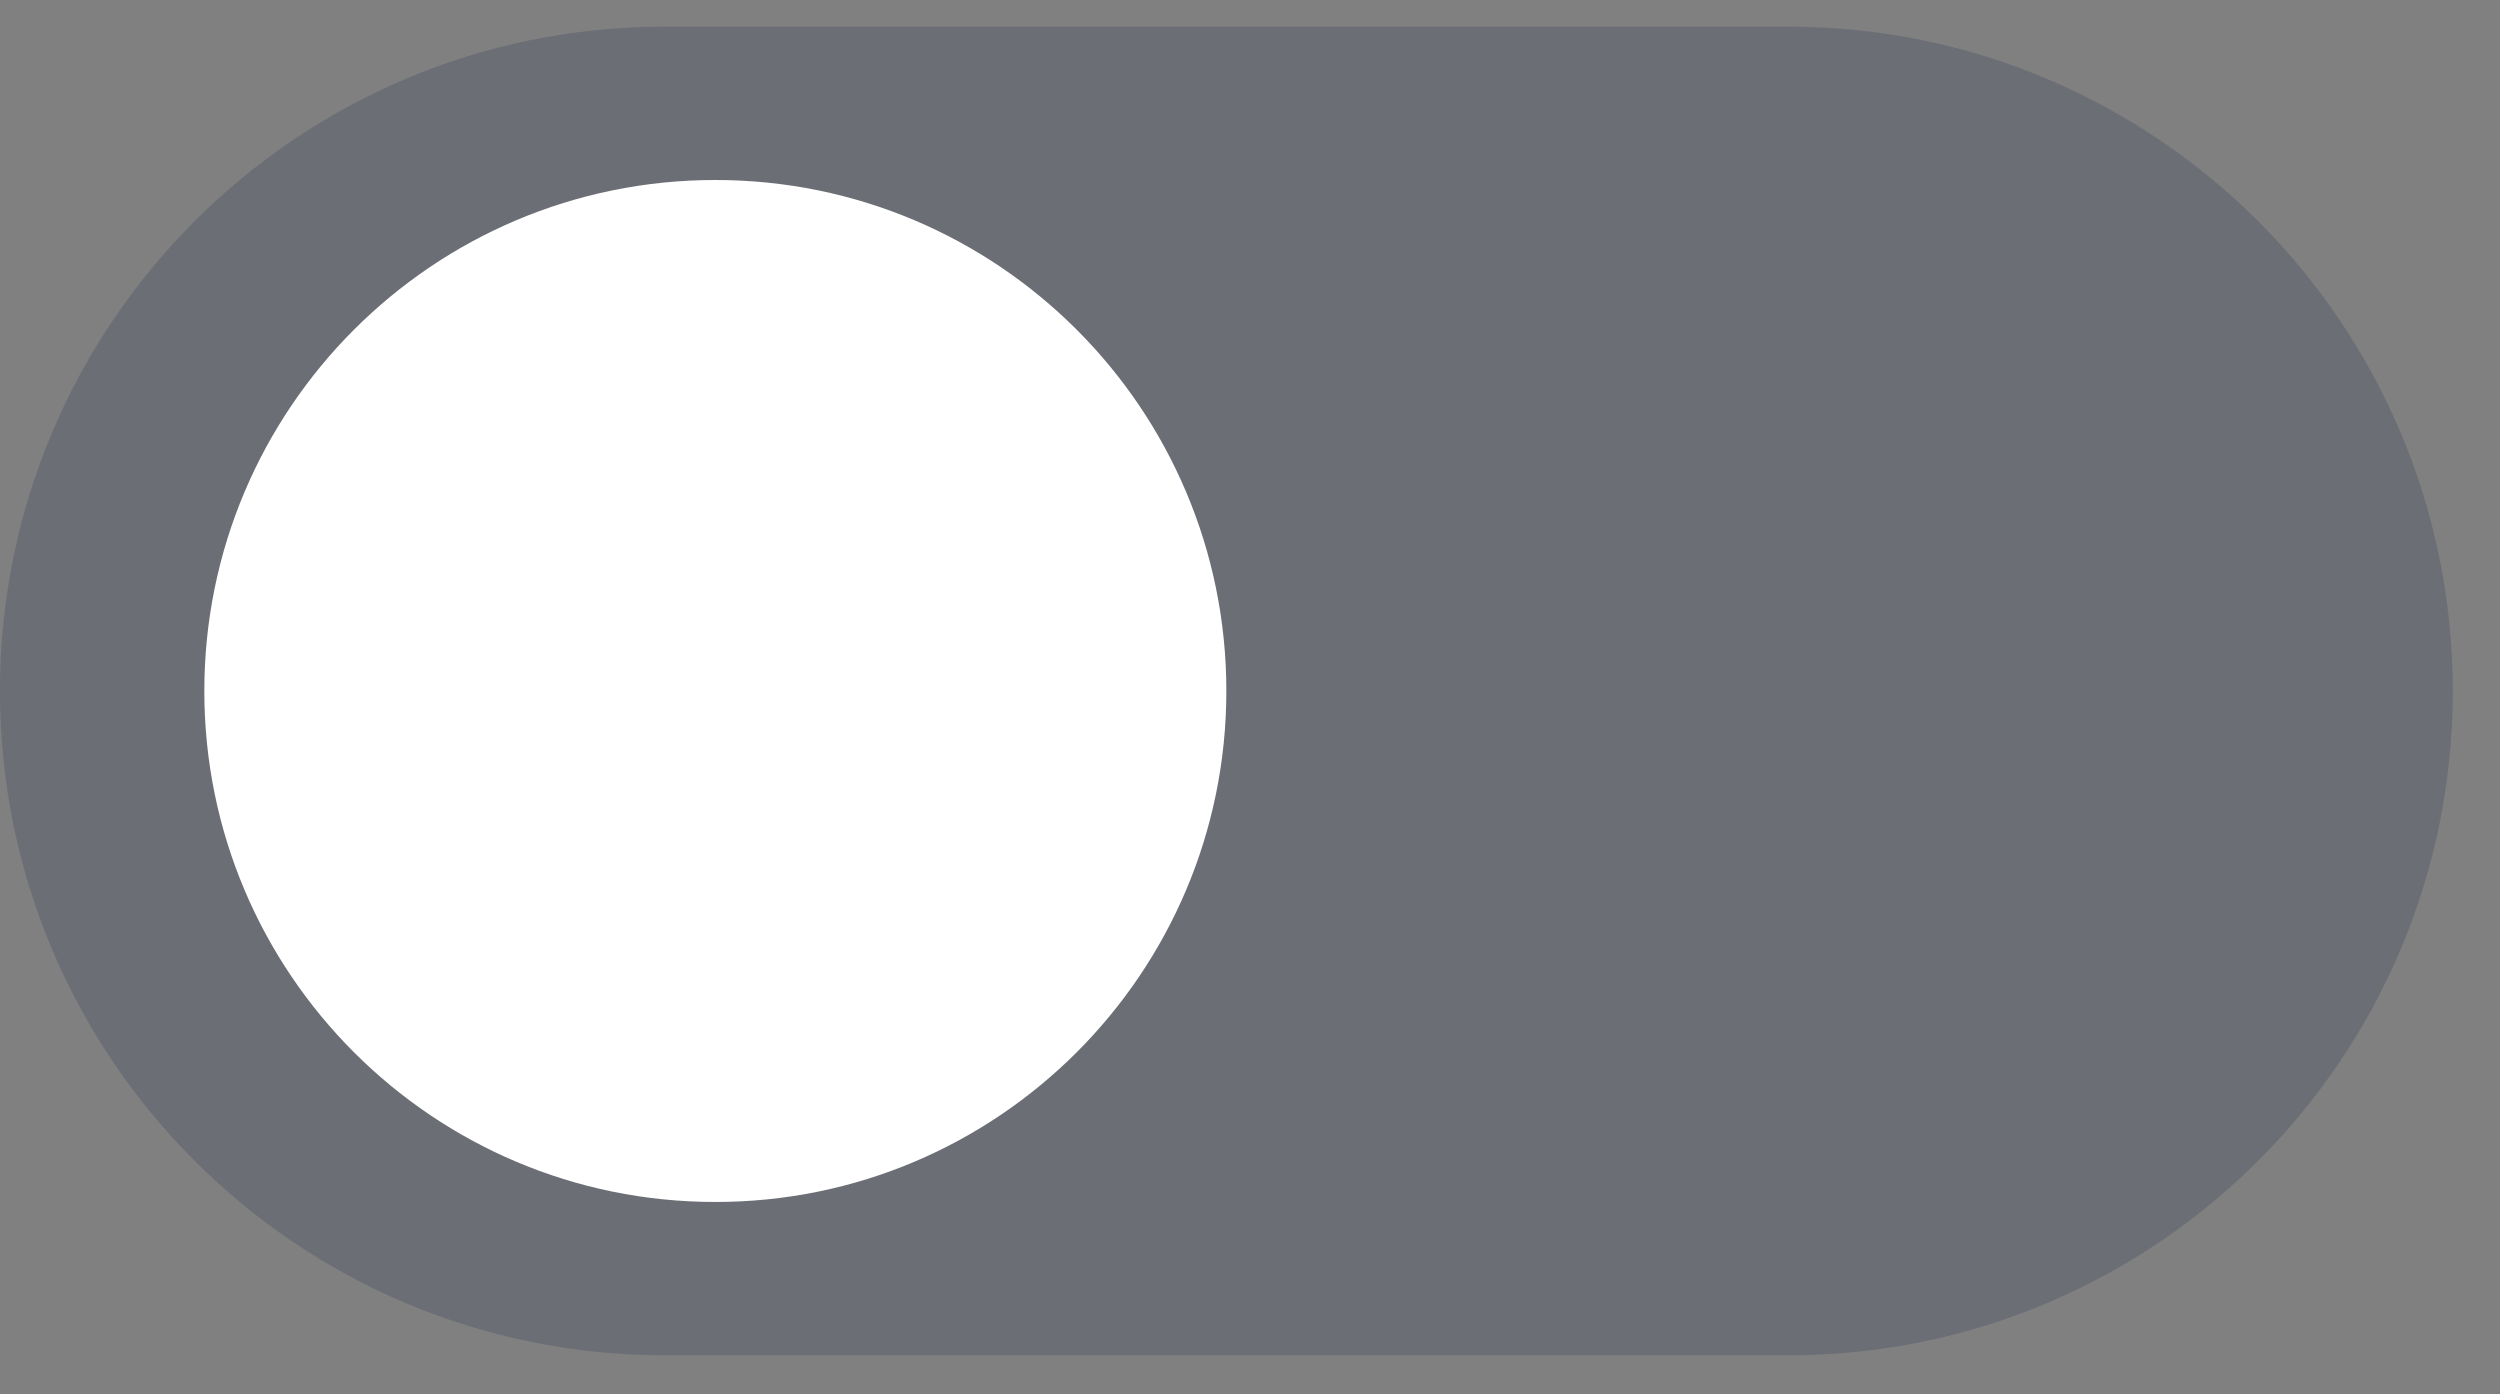 <svg width="52" height="29" viewBox="0 0 52 29" fill="none" xmlns="http://www.w3.org/2000/svg">
<rect x="0" y="0" width="52" height="29" fill="#808080" stroke="none"/>
<path opacity="0.199" d="M37.2 0.555H13.817C6.185 0.555 -0.001 6.741 -0.001 14.373C-0.001 22.004 6.185 28.19 13.817 28.19H37.2C44.831 28.19 51.018 22.004 51.018 14.373C51.018 6.741 44.831 0.555 37.2 0.555Z" fill="#1C274C"/>
<path d="M14.879 25.001C20.749 25.001 25.508 20.243 25.508 14.373C25.508 8.502 20.749 3.744 14.879 3.744C9.009 3.744 4.25 8.502 4.25 14.373C4.25 20.243 9.009 25.001 14.879 25.001Z" fill="white"/>
</svg>
